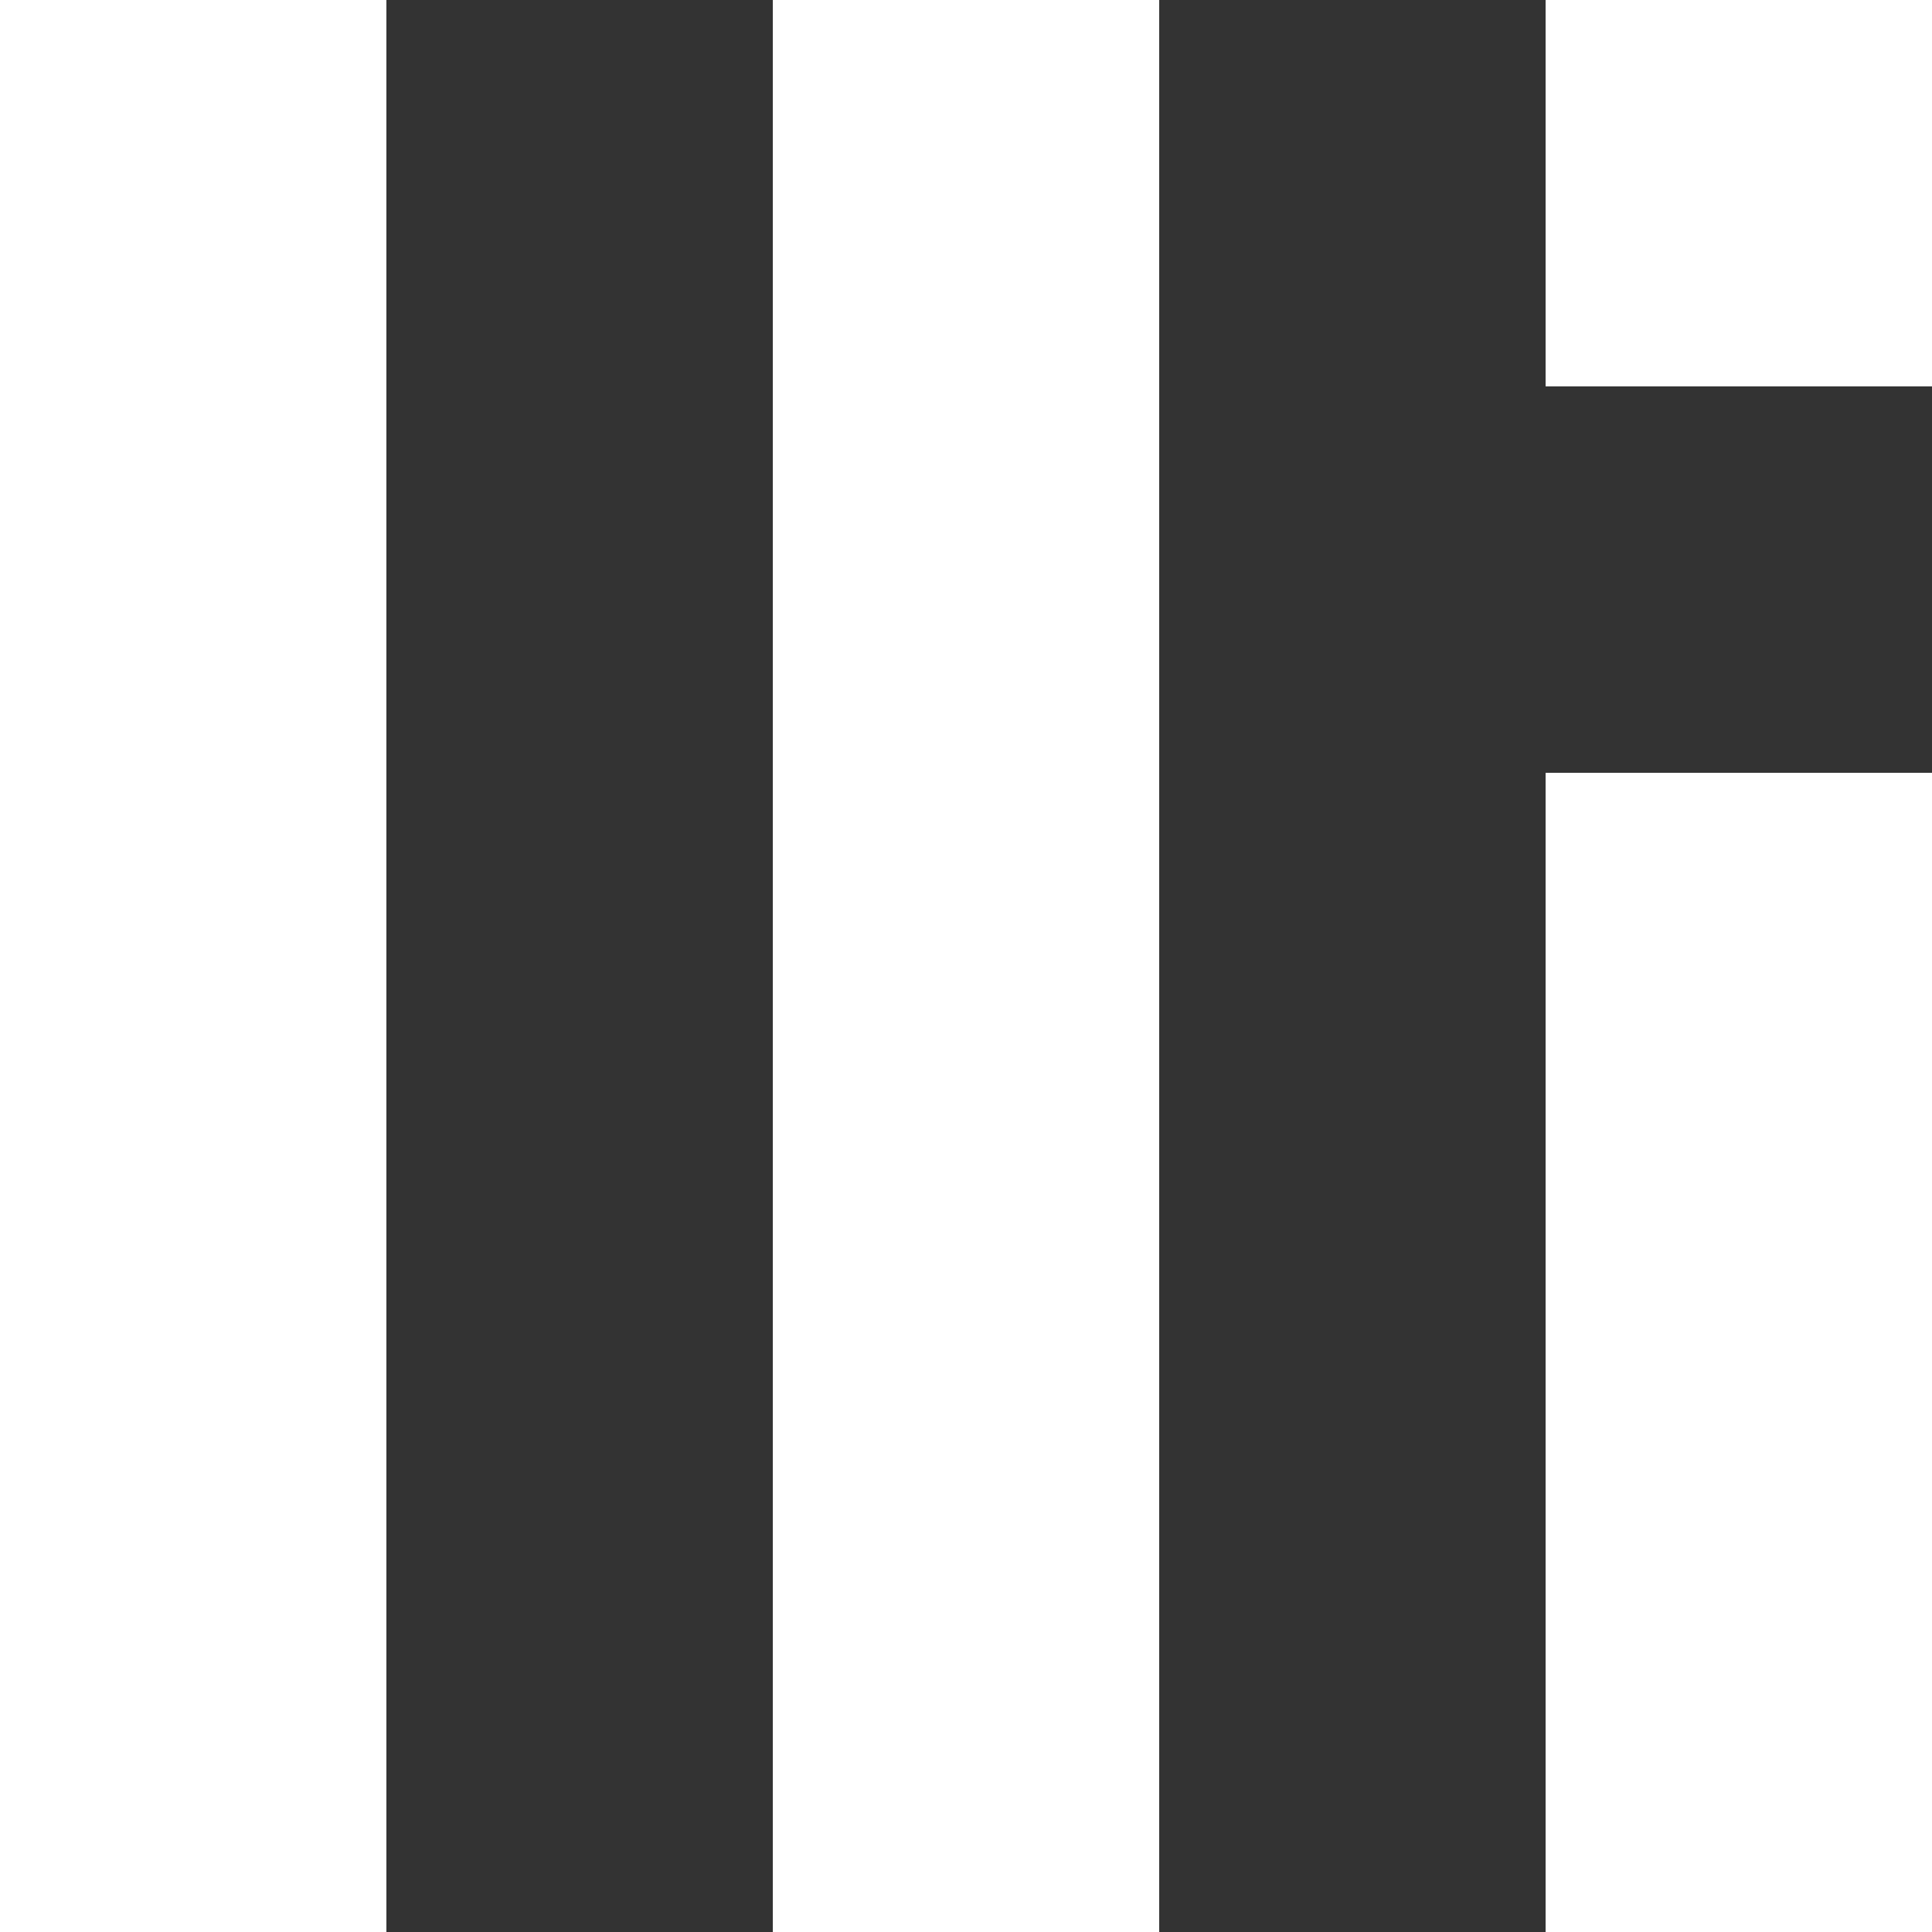 <?xml version="1.0" encoding="utf-8"?>
<!-- Generator: Adobe Illustrator 23.0.1, SVG Export Plug-In . SVG Version: 6.00 Build 0)  -->
<svg version="1.1" id="Capa_1" xmlns="http://www.w3.org/2000/svg" xmlns:xlink="http://www.w3.org/1999/xlink" x="0px" y="0px"
	 viewBox="0 0 42.5 42.5" style="enable-background:new 0 0 42.5 42.5;" xml:space="preserve">
<rect x="0" y="0" width="42.5" height="42.5" fill="#333333" stroke="none"/>
<style type="text/css">
	.st0{fill:#FFFFFF;}
</style>
<title>logoLli</title>
<rect x="34" y="0" class="st0" width="8.5" height="8.5"/>
<rect x="0" y="0" class="st0" width="8.5" height="42.6"/>
<rect x="17" y="0" class="st0" width="8.5" height="42.6"/>
<rect x="34" y="17" class="st0" width="8.5" height="25.6"/>
</svg>
